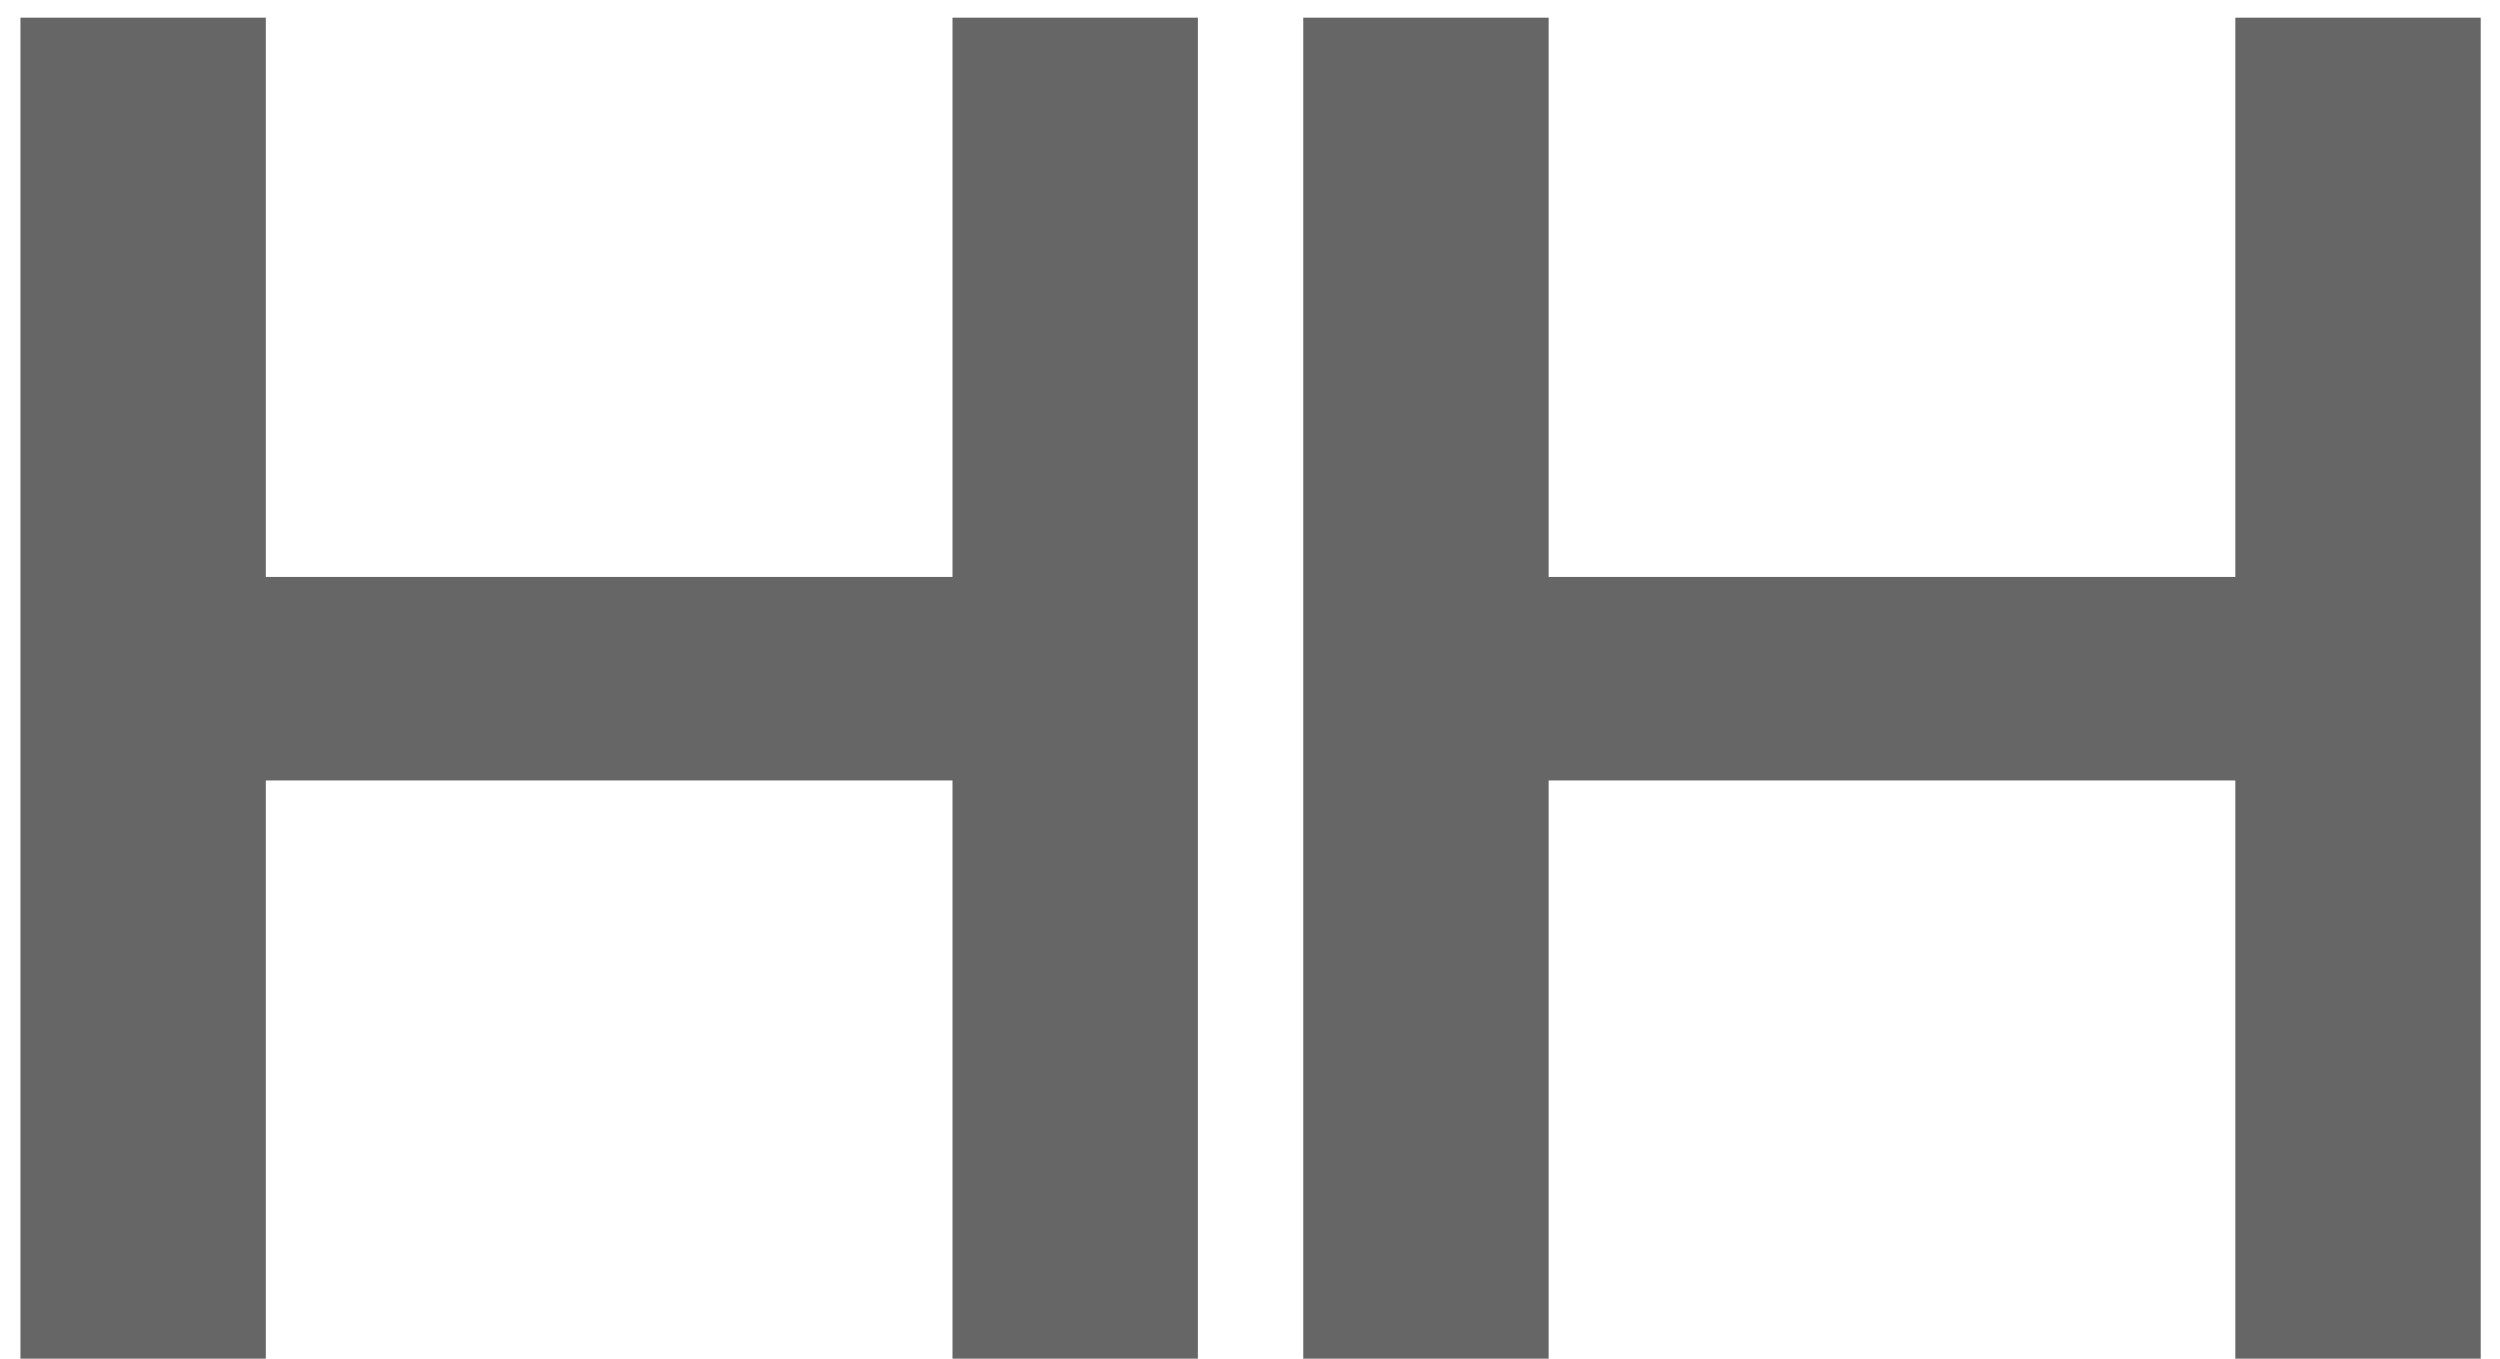 <svg width="46" height="25" viewBox="0 0 46 25" fill="none" xmlns="http://www.w3.org/2000/svg">
<path d="M0.376 25V0.325H4.891V10.615H17.526V0.325H22.041V25H17.526V14.36H4.891V25H0.376ZM23.98 25V0.325H28.495V10.615H41.13V0.325H45.645V25H41.13V14.36H28.495V25H23.98Z" fill="#666666"/>
</svg>
